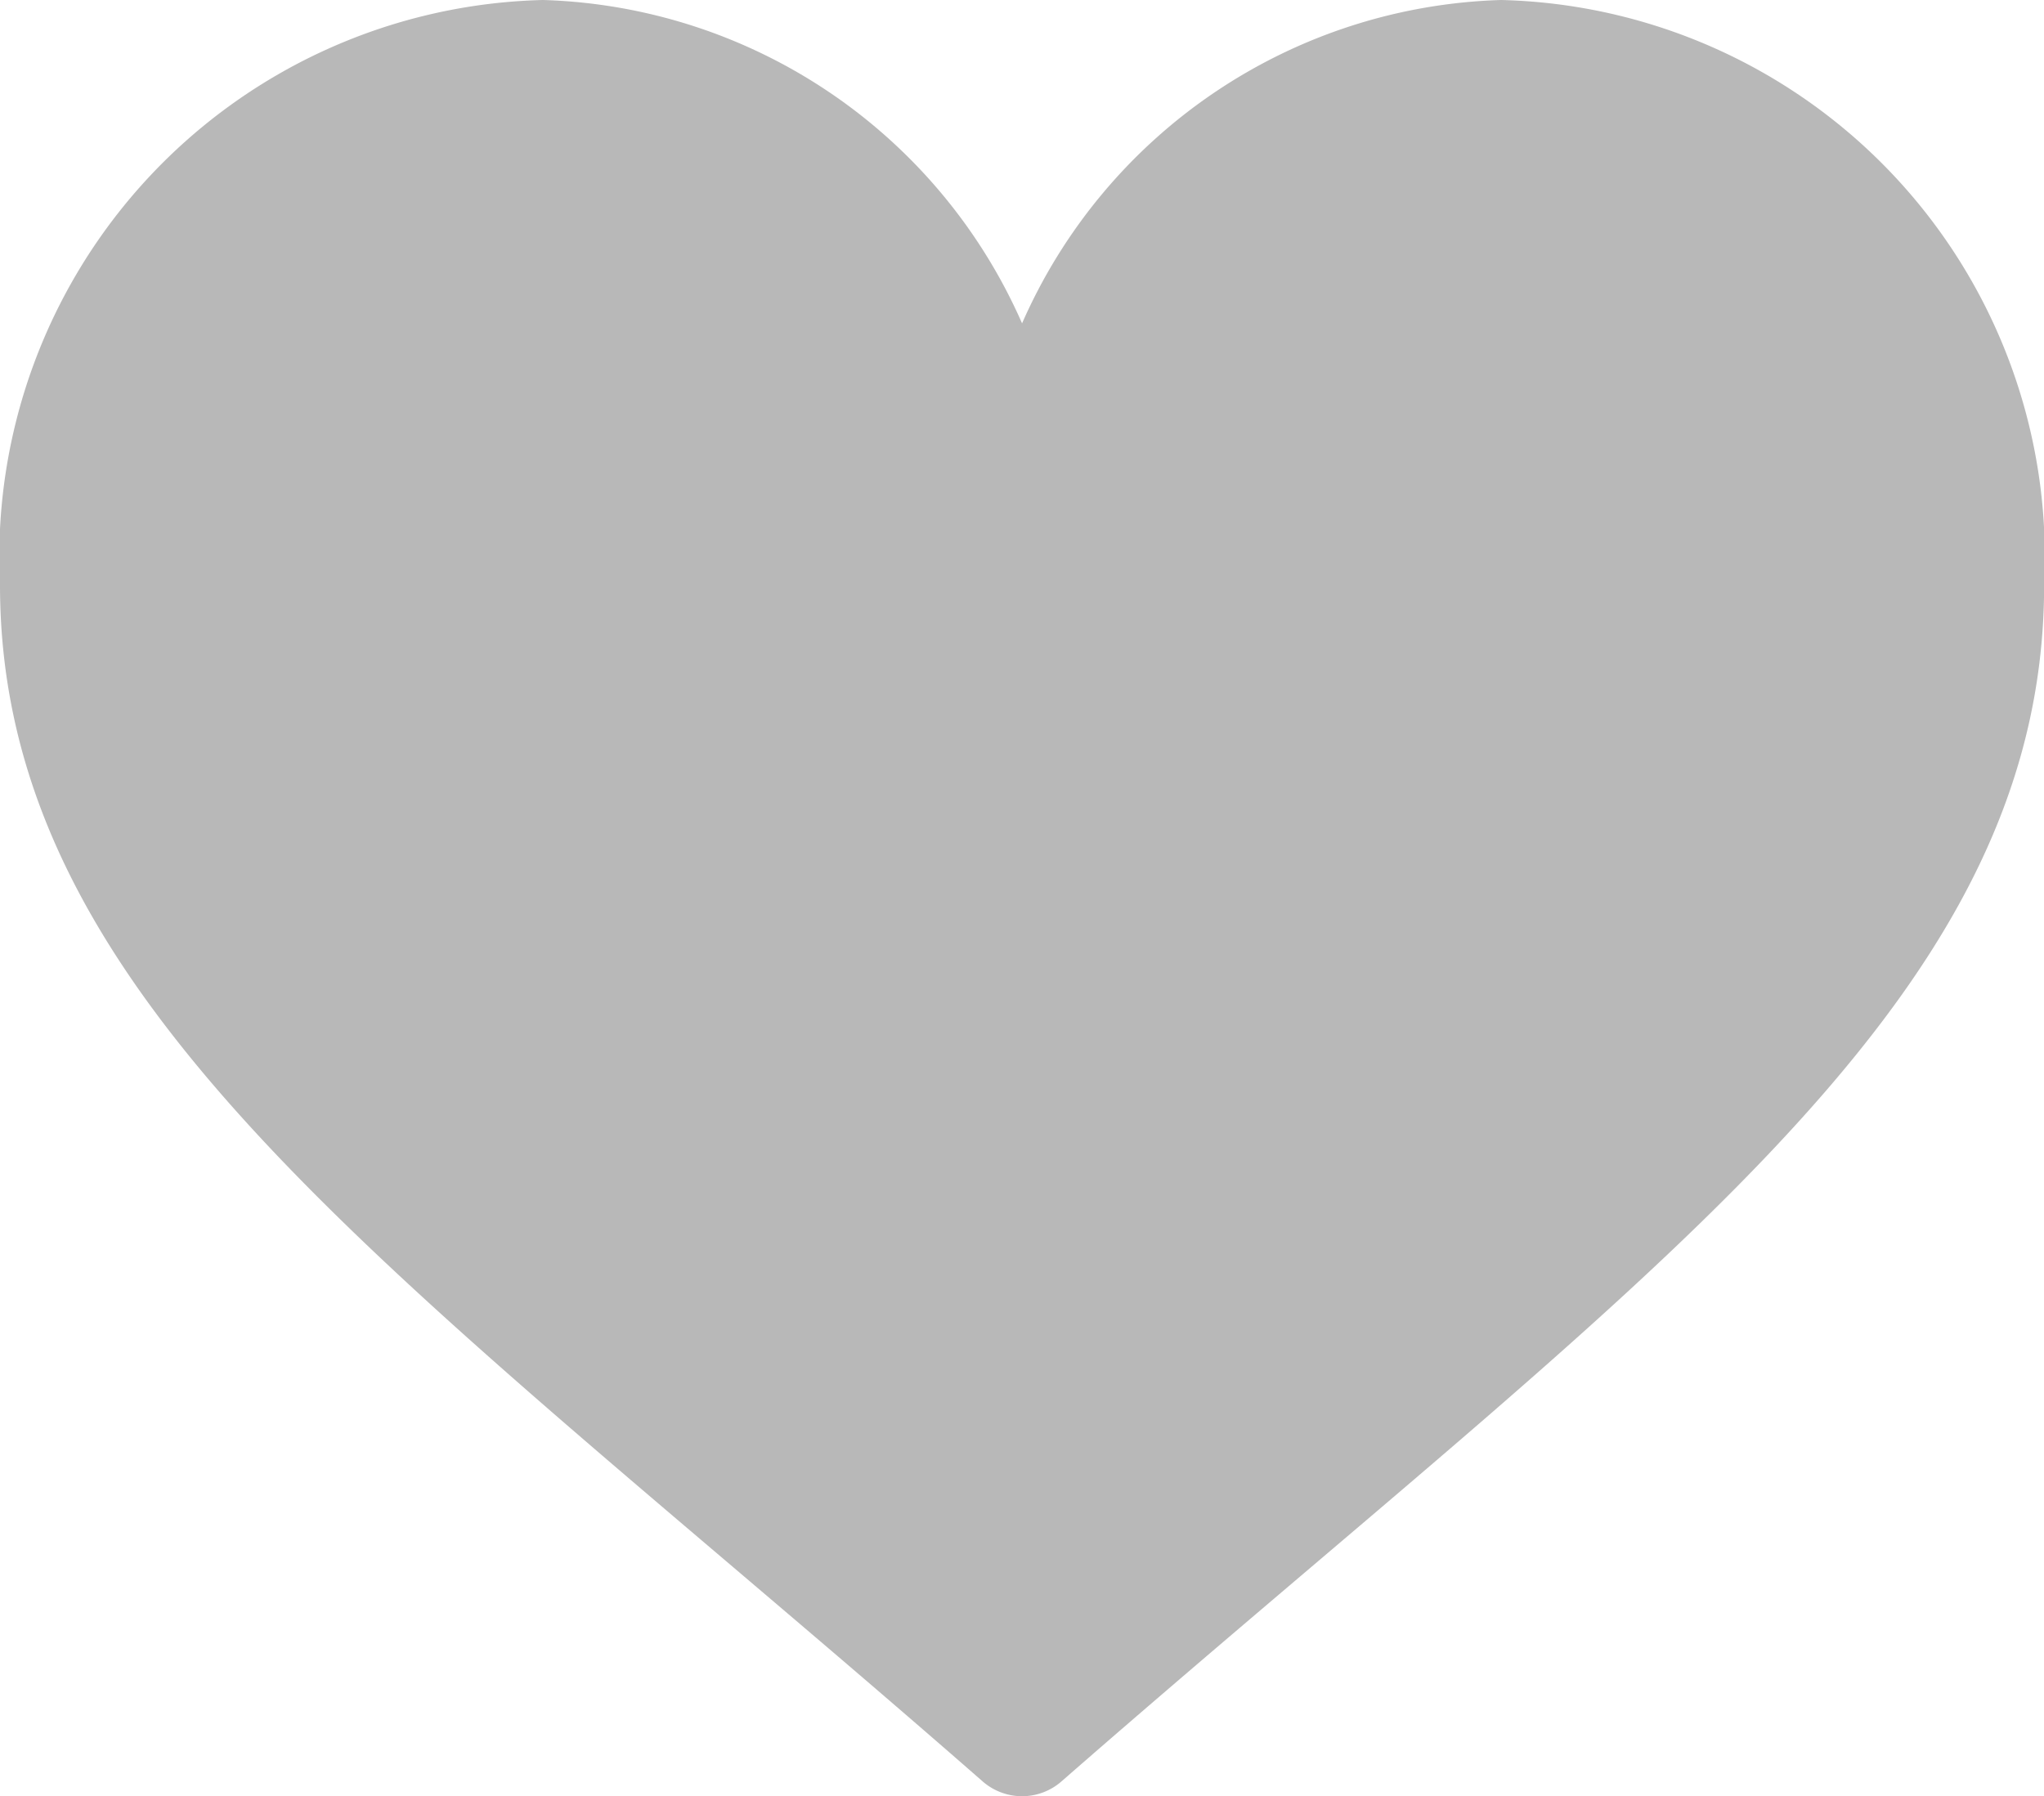 <svg xmlns="http://www.w3.org/2000/svg" width="16.533" height="14.531" viewBox="0 0 16.533 14.531"><g transform="translate(0 0)"><path d="M7.948,45.411C3.284,41.331,0,39.169,0,35.731A4.507,4.507,0,0,1,4.392,31a4.373,4.373,0,0,1,3.875,2.616A4.373,4.373,0,0,1,12.142,31a4.507,4.507,0,0,1,4.392,4.731c0,3.438-3.28,5.6-7.948,9.68A.484.484,0,0,1,7.948,45.411Z" transform="translate(0 -31)" fill="#b8b8b8"/></g></svg>